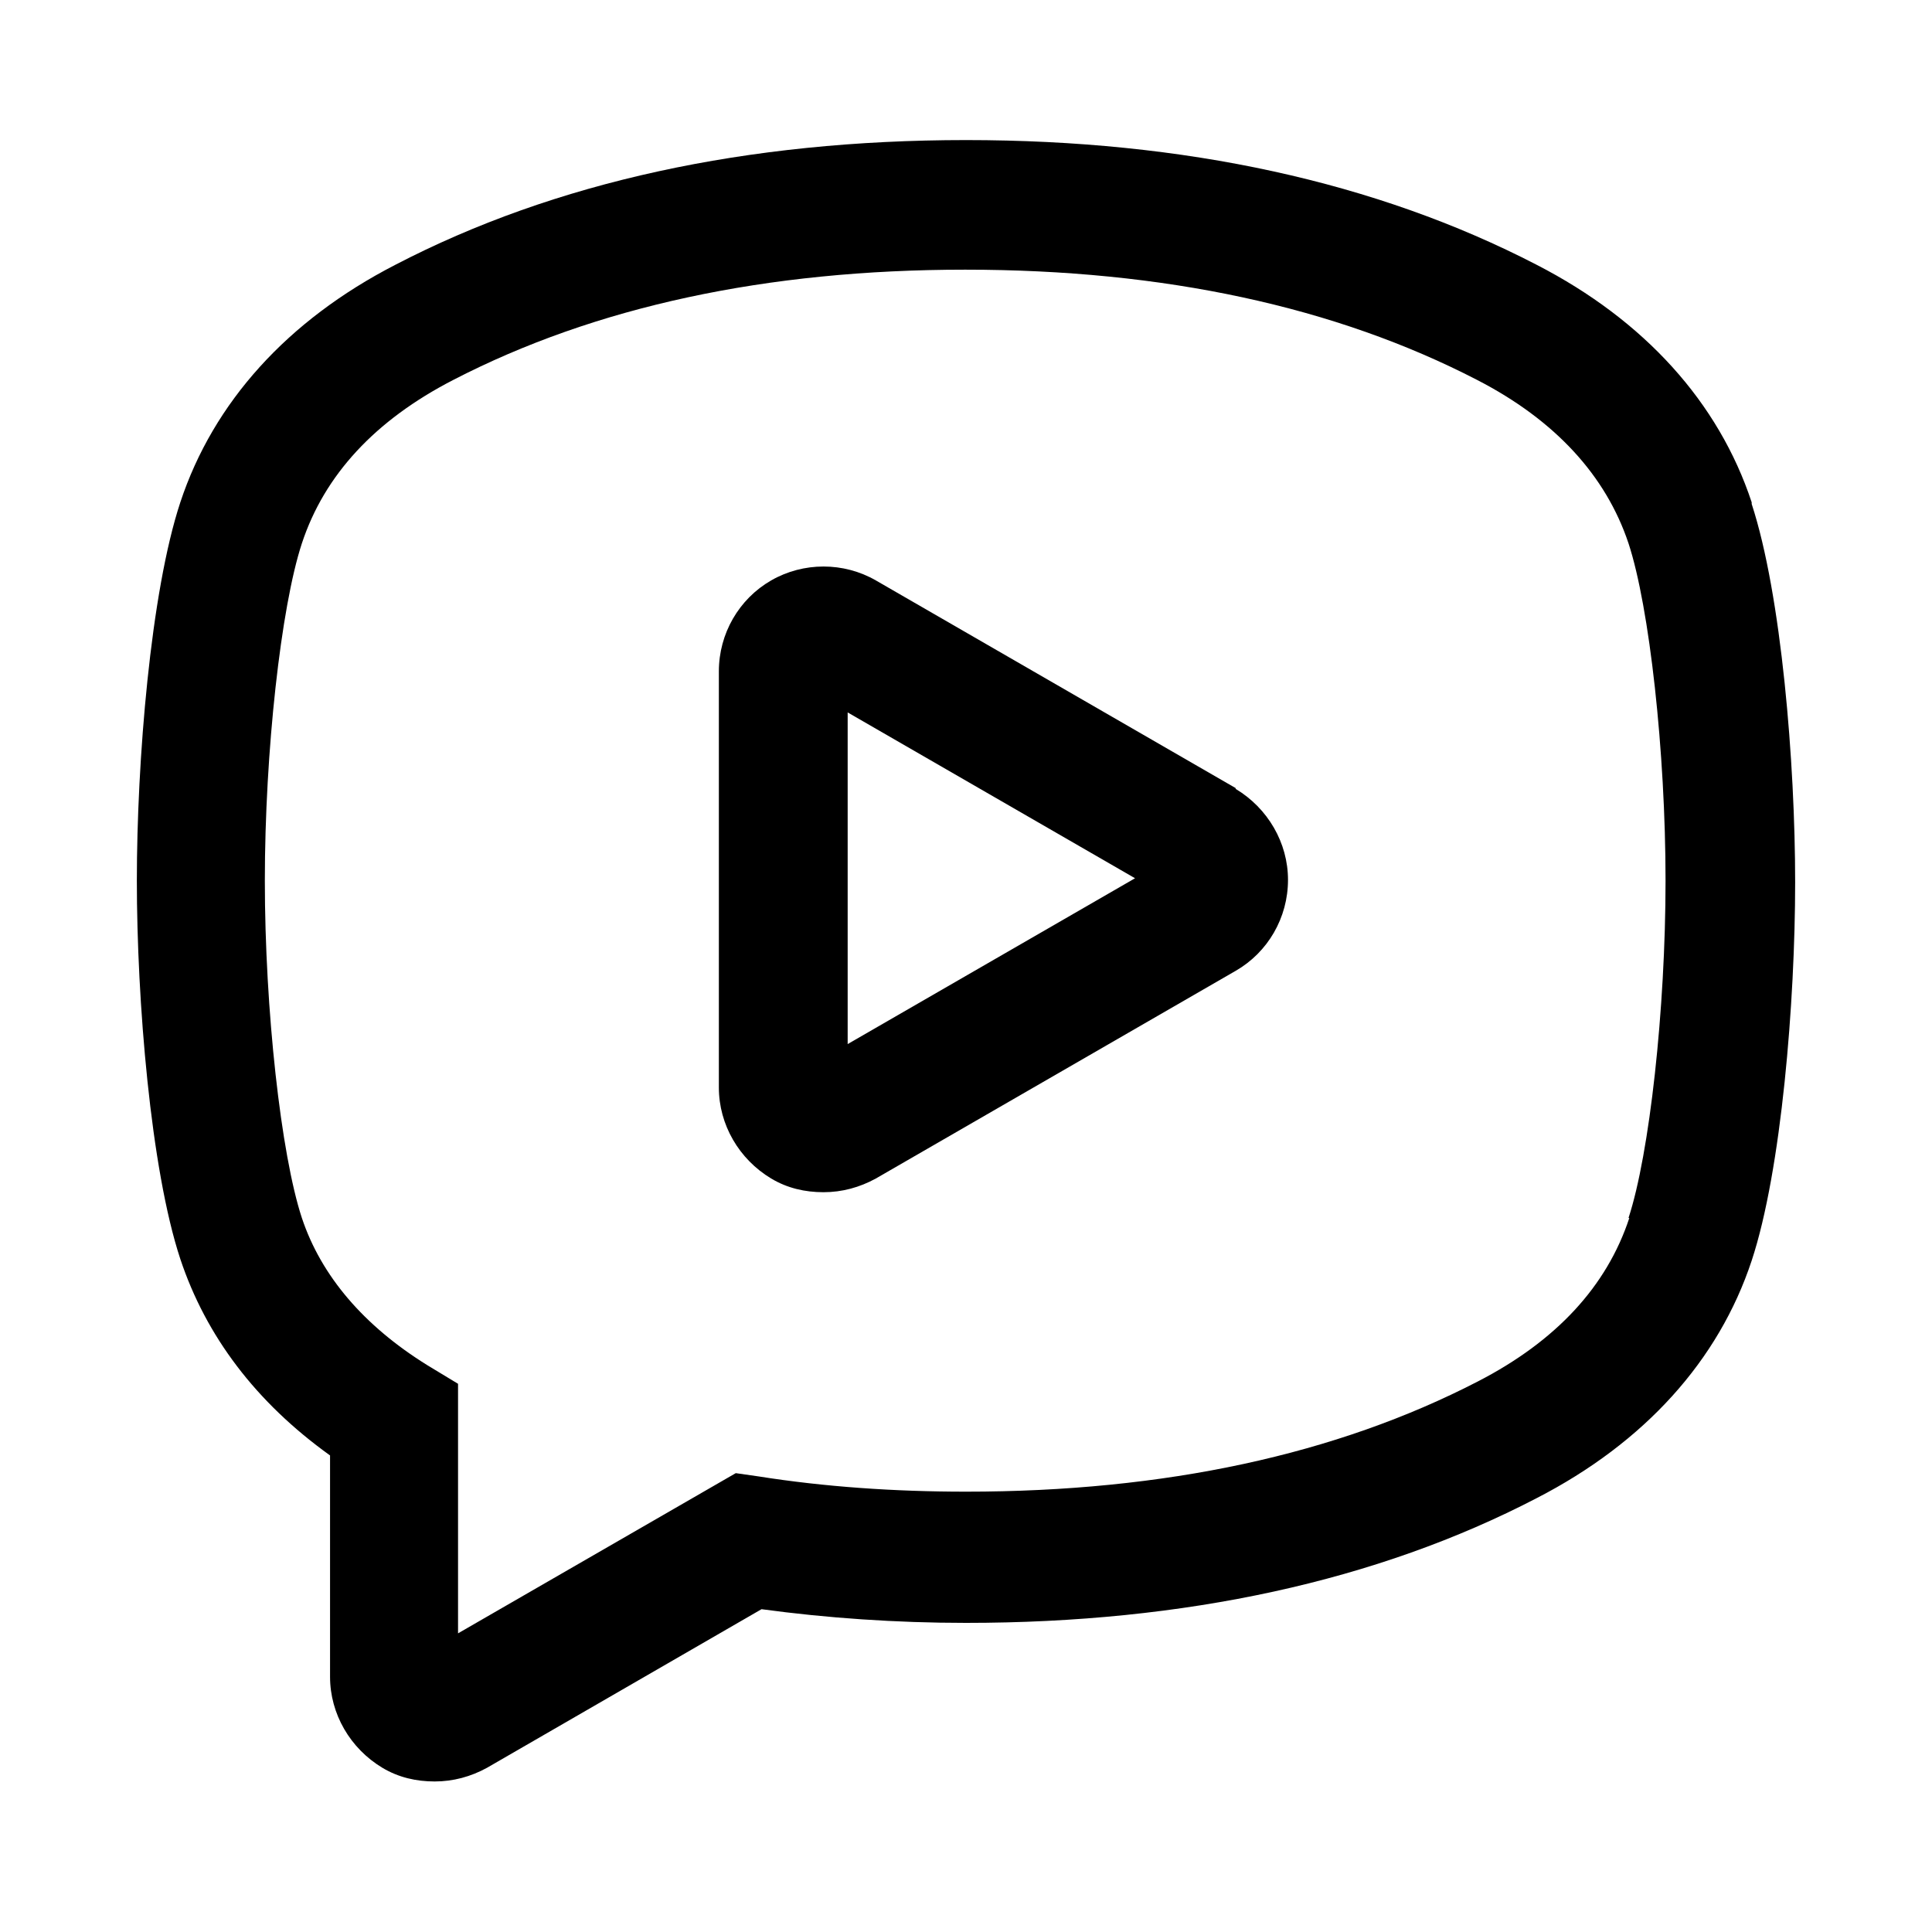 <svg width="24" height="24" viewBox="0 0 24 24" fill="none" xmlns="http://www.w3.org/2000/svg" data-seed-icon="true" data-seed-icon-version="0.7.2">
  <g>
    <g>
      <path d="M15.35 9.79L10.88 7.21C10.48 6.98 9.98 6.98 9.58 7.21C9.18 7.44 8.93 7.87 8.93 8.34V13.51C8.93 13.97 9.18 14.4 9.58 14.64C9.78 14.76 10 14.81 10.23 14.81C10.46 14.81 10.68 14.75 10.88 14.64L15.35 12.06C15.75 11.83 16 11.4 16 10.93C16 10.47 15.75 10.04 15.35 9.8V9.79ZM10.53 12.98V8.85L14.1 10.91L10.53 12.97V12.98Z" fill="currentColor"/>
      <path d="M21.76 6.24C21.35 5 20.43 3.98 19.09 3.29C17.1 2.26 14.72 1.74 12 1.74C9.28 1.74 6.89 2.26 4.91 3.29C3.57 3.98 2.65 5 2.24 6.24C1.87 7.36 1.7 9.46 1.7 10.94C1.7 12.42 1.87 14.52 2.24 15.64C2.56 16.6 3.18 17.42 4.1 18.08V20.83C4.1 21.29 4.35 21.72 4.75 21.96C4.95 22.08 5.17 22.13 5.4 22.13C5.63 22.13 5.85 22.07 6.05 21.96L9.46 19.99C10.27 20.1 11.13 20.16 12 20.16C14.72 20.16 17.11 19.64 19.09 18.61C20.43 17.92 21.35 16.9 21.76 15.66C22.13 14.54 22.3 12.44 22.3 10.96C22.3 9.48 22.13 7.39 21.76 6.26V6.24ZM20.24 15.13C19.96 15.98 19.33 16.66 18.36 17.16C16.6 18.07 14.47 18.53 12 18.53C11.11 18.53 10.24 18.47 9.42 18.34L9.14 18.3L5.69 20.29V17.19L5.31 16.96C4.52 16.47 3.99 15.85 3.75 15.13C3.49 14.34 3.29 12.54 3.29 10.94C3.29 9.34 3.49 7.54 3.75 6.75C4.03 5.9 4.66 5.22 5.63 4.72C7.39 3.81 9.52 3.35 11.99 3.35C14.46 3.35 16.59 3.81 18.35 4.72C19.32 5.22 19.95 5.91 20.23 6.75C20.49 7.54 20.69 9.34 20.69 10.94C20.69 12.54 20.49 14.34 20.23 15.13H20.24Z" fill="currentColor"/>
    </g>
  </g>
</svg>
